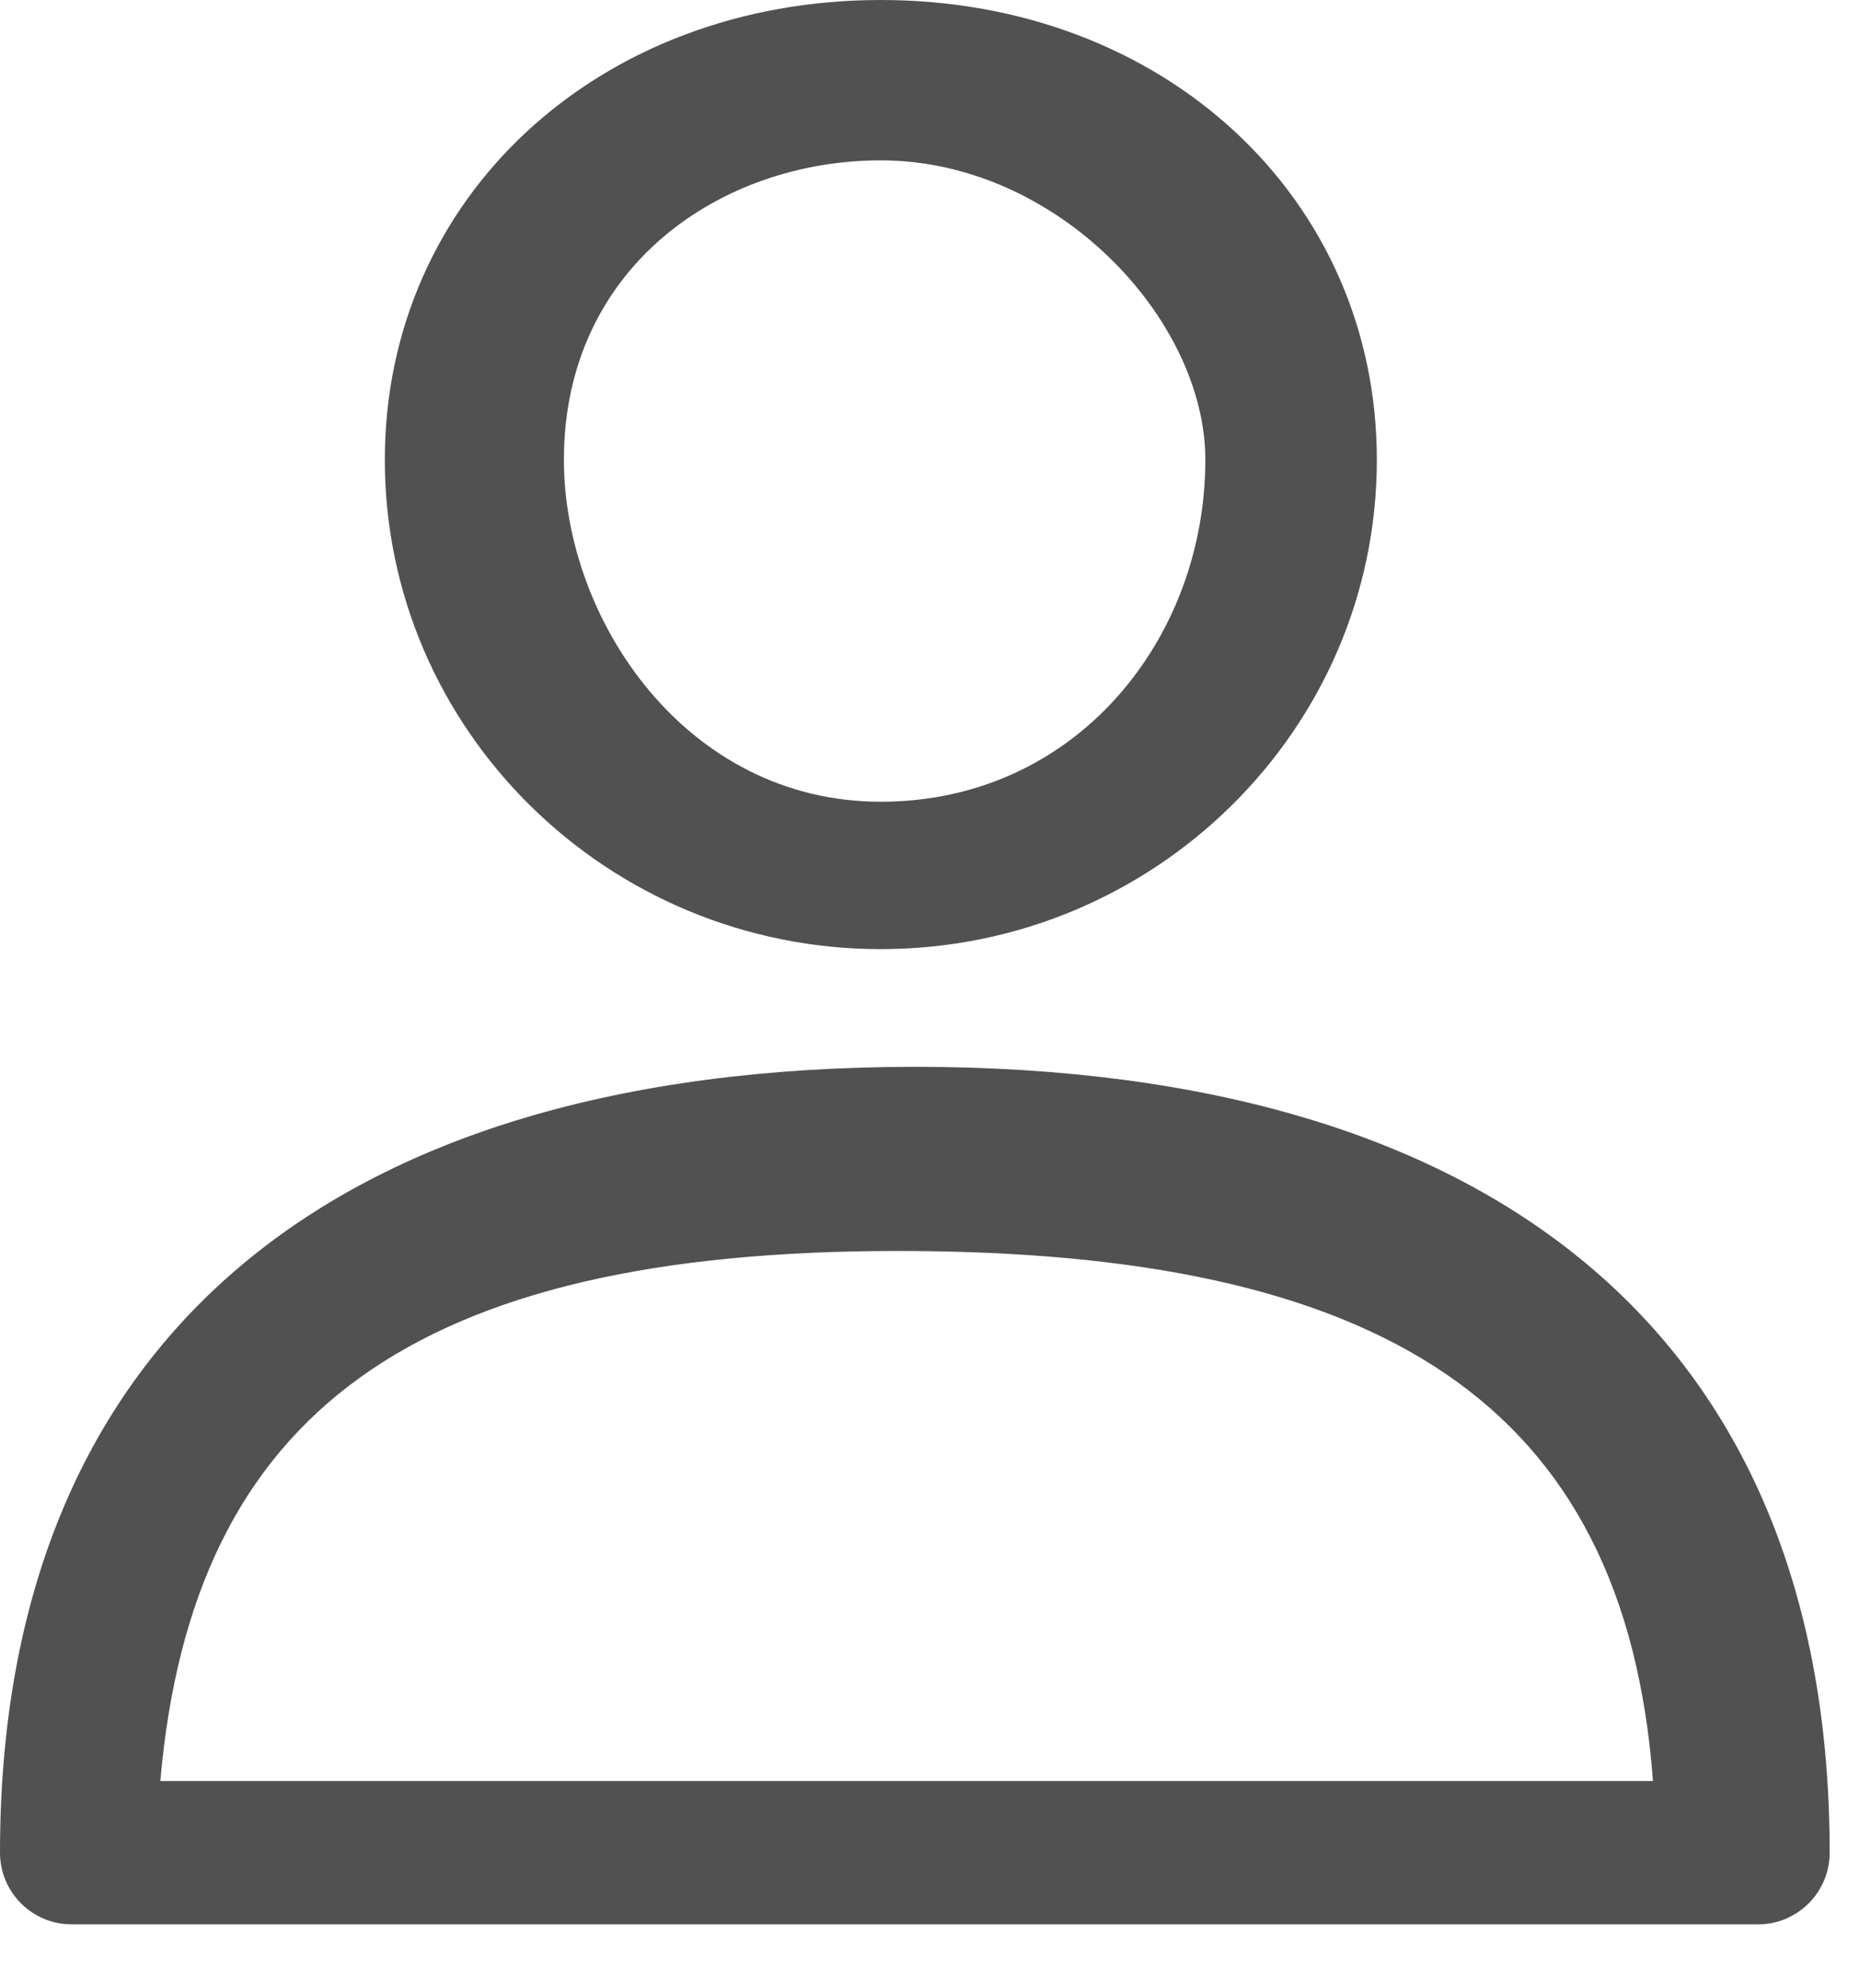 <svg width="29" height="31" viewBox="0 0 29 31" fill="none" xmlns="http://www.w3.org/2000/svg">
<path d="M13.733 0C9.325 0 6 3.082 6 7.169C6 11.376 9.469 14.798 13.733 14.798C17.998 14.798 21.467 11.376 21.467 7.17C21.467 3.082 18.142 0 13.733 0ZM13.733 12.5C10.699 12.5 8.792 9.668 8.792 7.169C8.792 4.168 11.233 2.5 13.733 2.5C16.472 2.5 18.793 4.969 18.793 7.169C18.793 9.969 16.768 12.5 13.733 12.5Z" fill="#515151"/>
<path d="M14.264 16.633C5.066 16.633 0 20.984 0 28.885C0 29.502 0.5 30.003 1.117 30.003H27.41C28.027 30.003 28.527 29.502 28.527 28.885C28.527 20.985 23.461 16.633 14.264 16.633ZM2.5 27.768C3 22.004 6.479 19.504 14 19.504C21.521 19.504 25.332 21.86 25.772 27.768H2.5Z" fill="#515151"/>
</svg>
